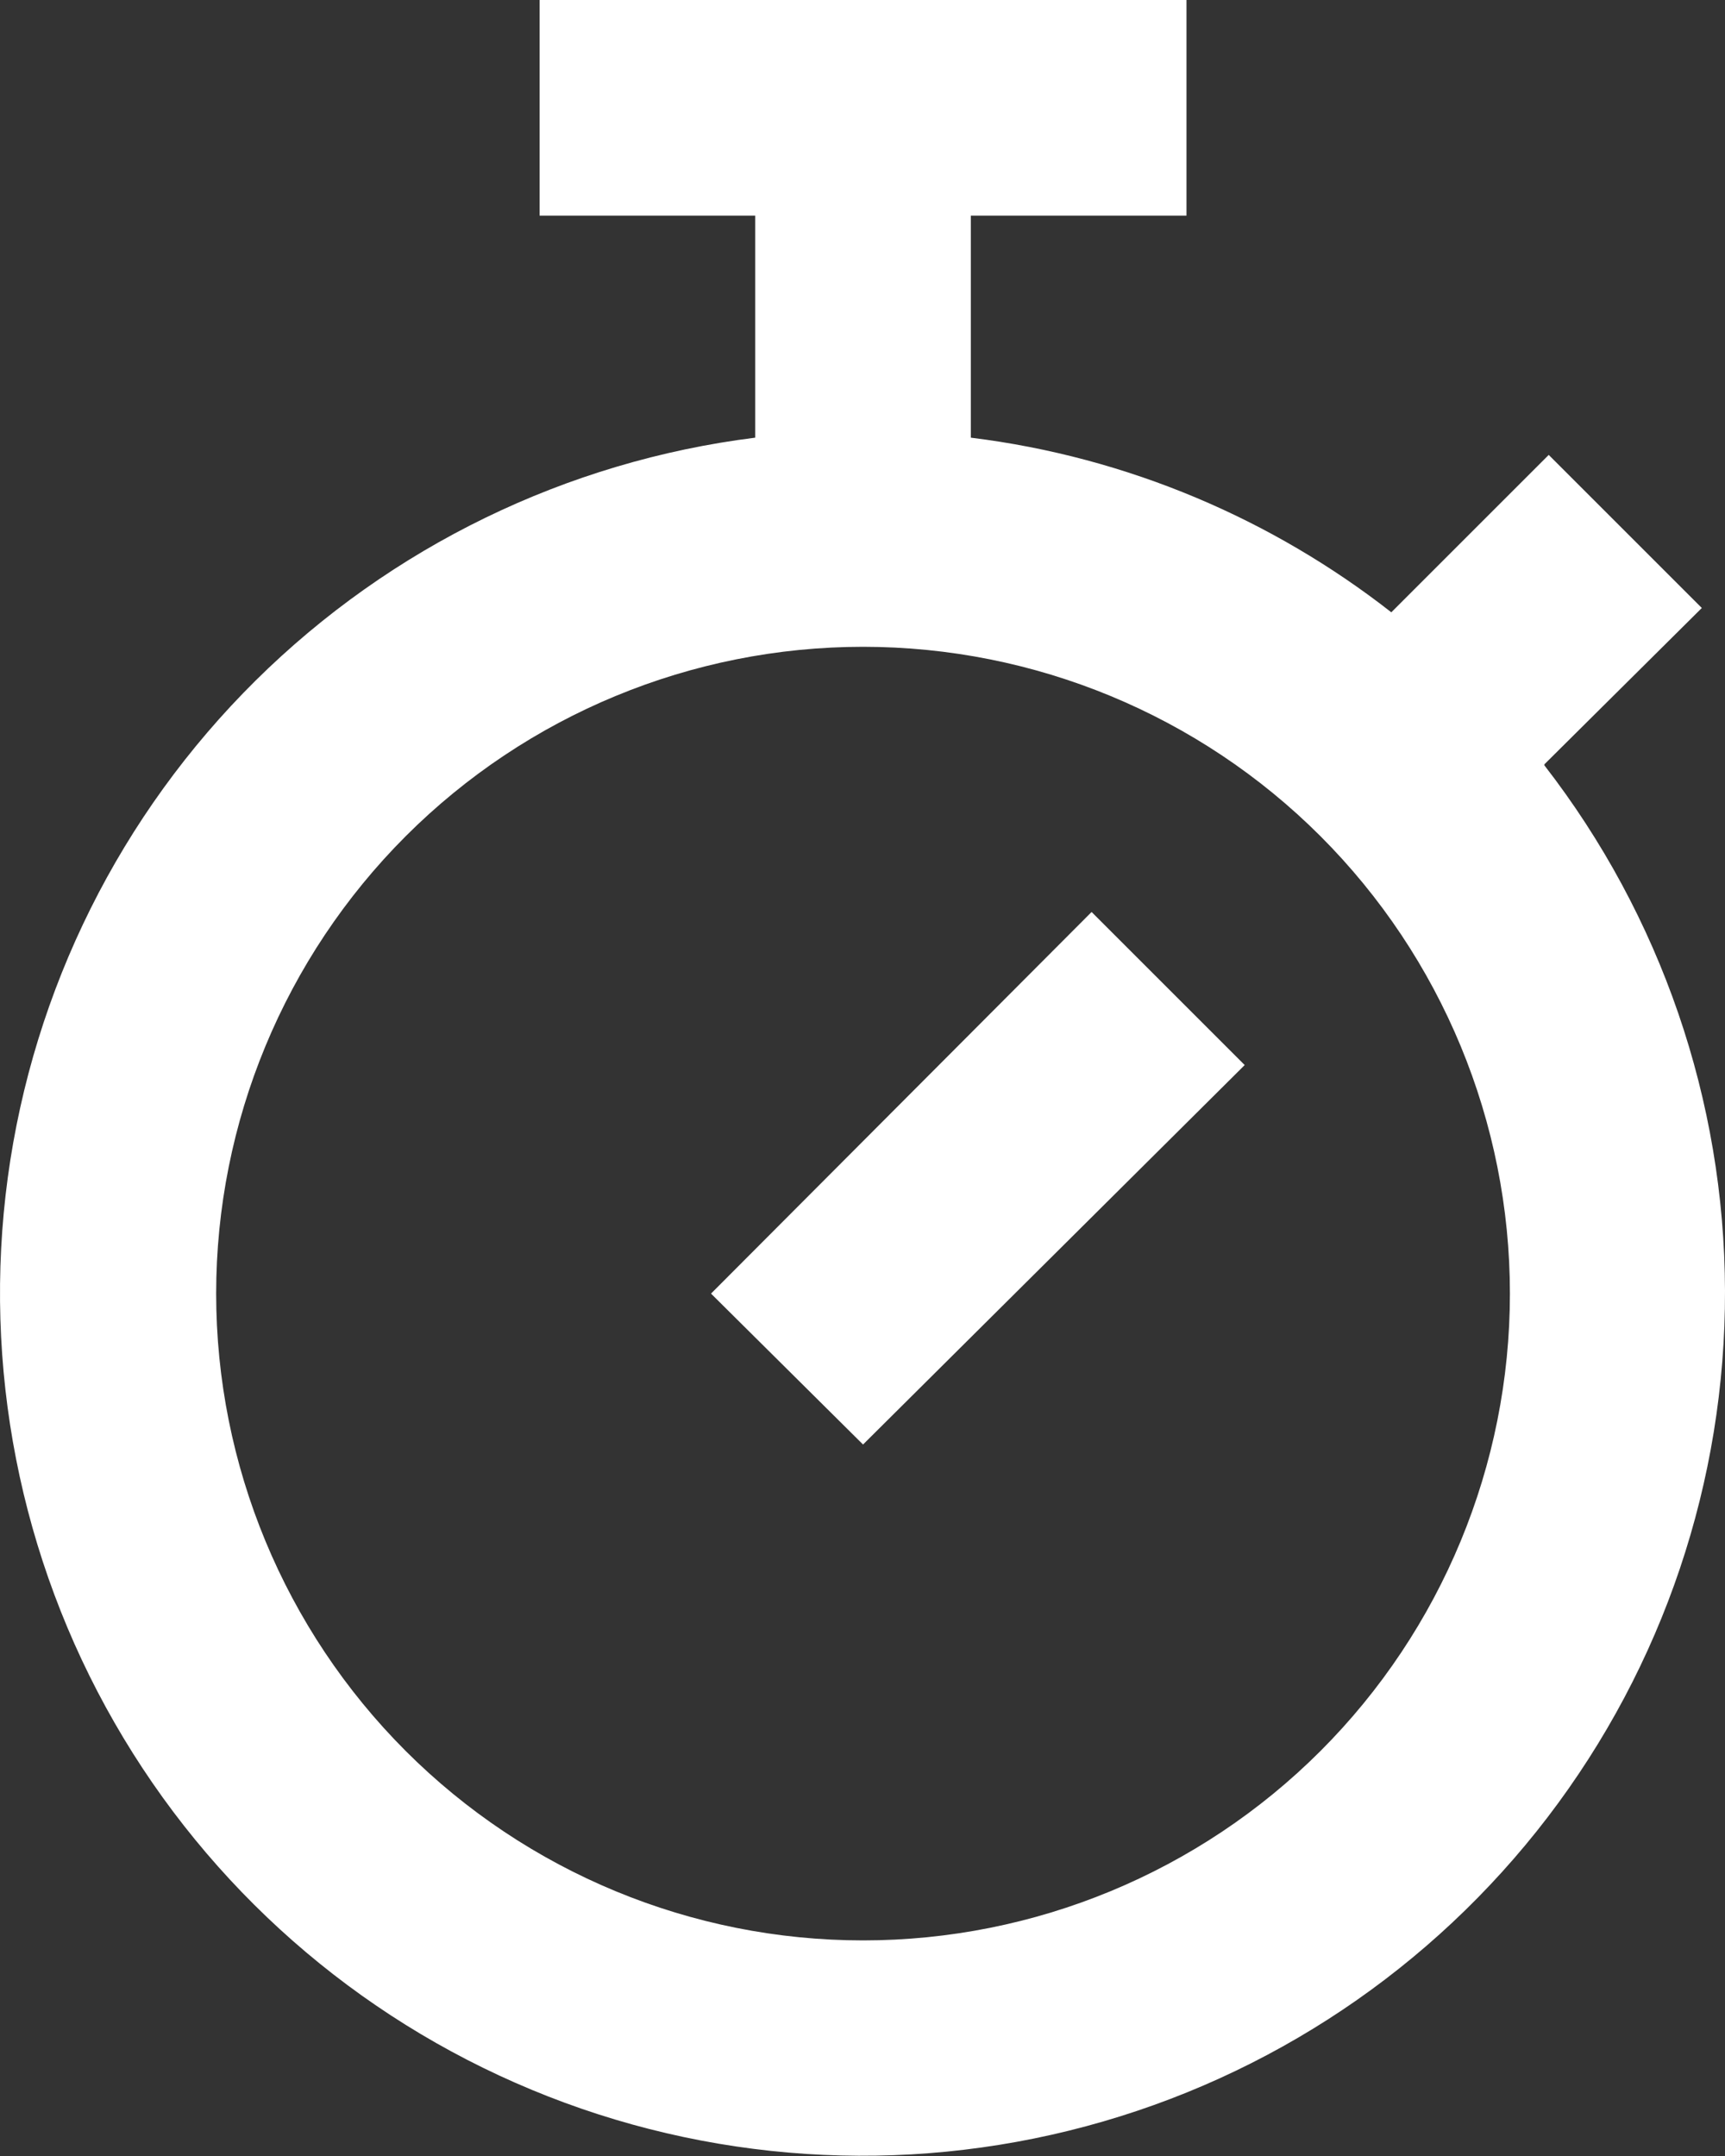 <svg width="16" height="20" viewBox="0 0 16 20" version="1.1" xmlns="http://www.w3.org/2000/svg" xmlns:xlink="http://www.w3.org/1999/xlink">
<rect x="0" y="0" width="16" height="20" fill="#333333" stroke="none"/>
<title>timer</title>
<desc>Created using Figma</desc>
<g id="Canvas" transform="translate(387 -68)">
<g id="timer">
<g id="Vector">
<use xlink:href="#path0_fill" transform="translate(-387 68)" fill="#FFFFFF"/>
</g>
</g>
</g>
<defs>
<path id="path0_fill" d="M 14.325 7.1C 15.406 8.495 15.995 10.209 16 11.973C 16.005 13.738 15.427 15.455 14.355 16.857C 13.283 18.259 11.778 19.267 10.074 19.724C 8.369 20.182 6.561 20.063 4.932 19.386C 3.302 18.709 1.942 17.513 1.063 15.982C 0.184 14.452 -0.164 12.674 0.072 10.925C 0.309 9.176 1.117 7.555 2.371 6.313C 3.625 5.072 5.254 4.279 7.005 4.06L 7.005 2L 9.005 2L 9.005 4.06C 10.465 4.24 11.805 4.82 12.905 5.68L 14.365 4.22L 15.785 5.64L 14.325 7.09L 14.325 7.1ZM 8.005 18C 9.597 18 11.123 17.368 12.248 16.243C 13.373 15.117 14.005 13.591 14.005 12C 14.005 10.409 13.373 8.883 12.248 7.757C 11.123 6.632 9.597 6 8.005 6C 6.414 6 4.888 6.632 3.763 7.757C 2.638 8.883 2.005 10.409 2.005 12C 2.005 13.591 2.638 15.117 3.763 16.243C 4.888 17.368 6.414 18 8.005 18L 8.005 18ZM 5.005 0L 11.005 0L 11.005 2L 5.005 2L 5.005 0ZM 10.125 8.46L 11.545 9.88L 8.005 13.4L 6.595 12L 10.125 8.46L 10.125 8.46Z"/>
</defs>
</svg>
